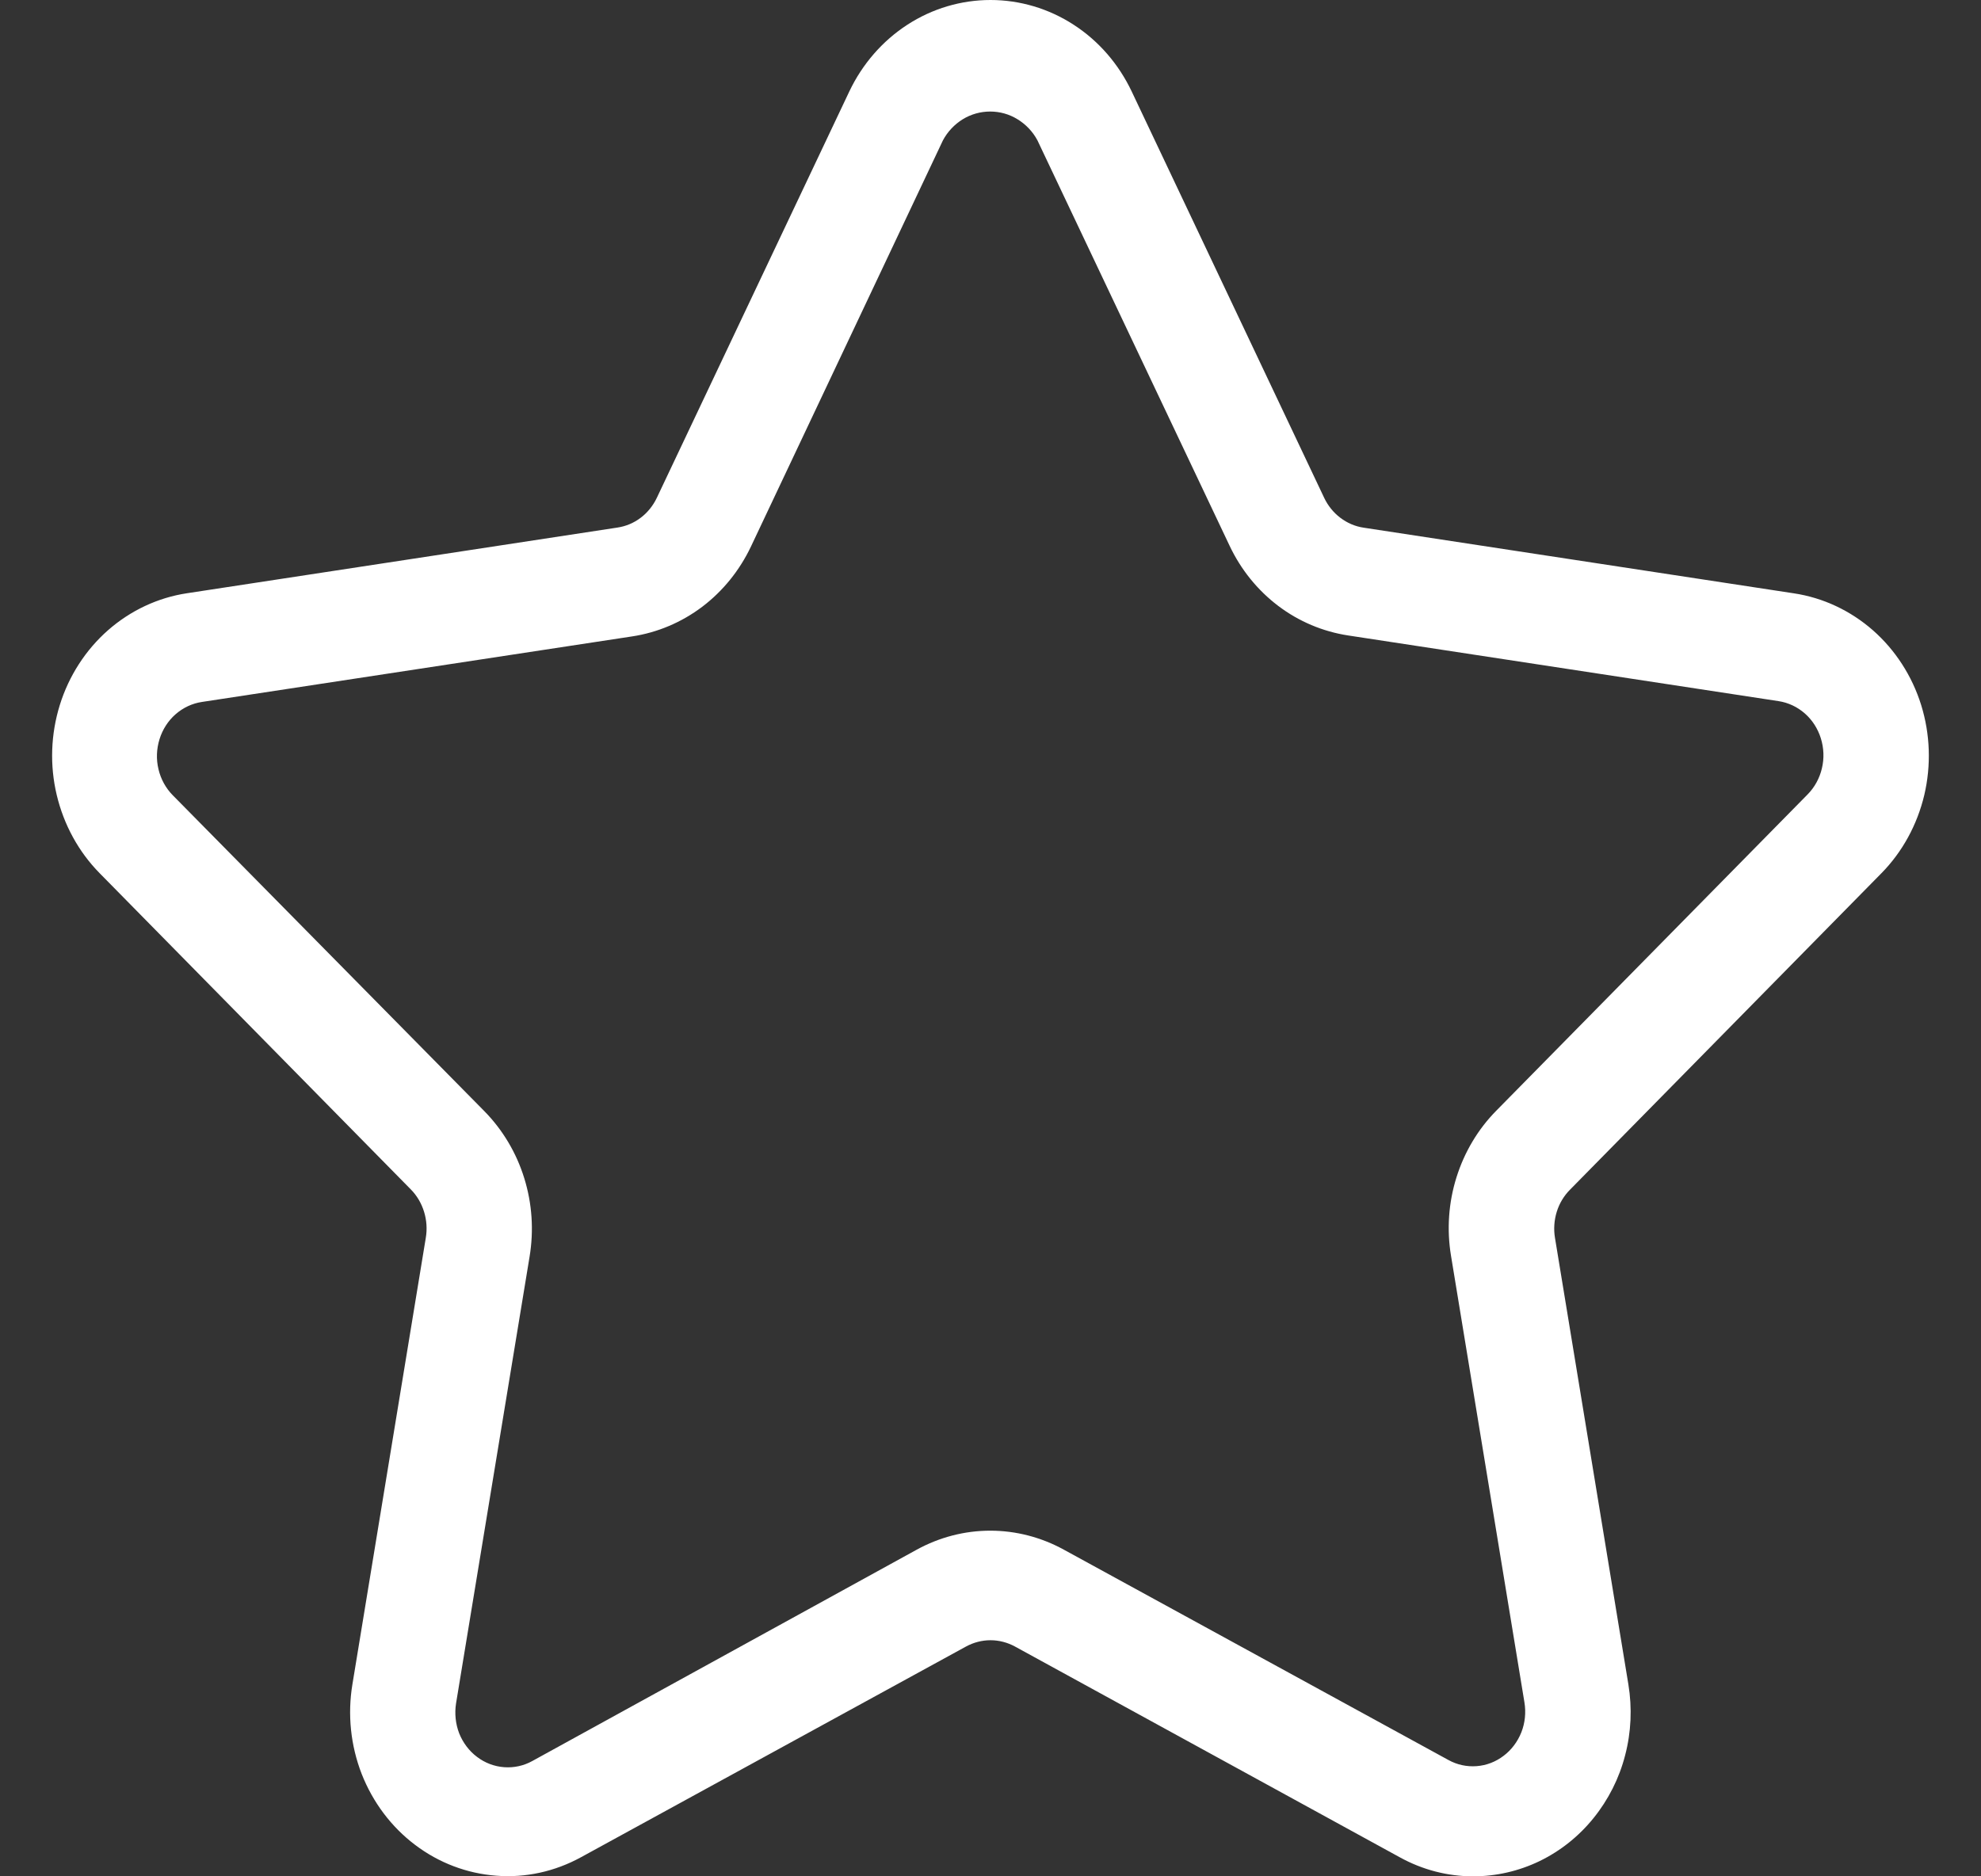 <svg xmlns="http://www.w3.org/2000/svg" width="19" height="18" viewBox="0 0 19 18" fill="none">
<rect x="0" y="0" width="19" height="18" fill="#333333" stroke="none"/>
<path d="M14.129 18C13.883 18 13.642 17.937 13.425 17.817L9.734 15.795C9.662 15.756 9.581 15.735 9.5 15.735C9.419 15.735 9.338 15.756 9.266 15.795L5.572 17.817C5.322 17.954 5.041 18.016 4.76 17.994C4.479 17.973 4.209 17.871 3.981 17.698C3.753 17.526 3.576 17.29 3.469 17.018C3.363 16.745 3.332 16.448 3.38 16.158L4.084 11.874C4.098 11.791 4.092 11.705 4.067 11.624C4.042 11.543 3.999 11.47 3.941 11.411L0.956 8.377C0.754 8.172 0.612 7.912 0.544 7.626C0.476 7.341 0.487 7.042 0.574 6.762C0.661 6.483 0.822 6.234 1.037 6.045C1.253 5.856 1.515 5.733 1.794 5.691L5.922 5.061C6.003 5.049 6.079 5.017 6.145 4.967C6.211 4.917 6.264 4.851 6.3 4.775L8.146 0.877C8.271 0.614 8.464 0.392 8.703 0.237C8.942 0.082 9.218 0 9.5 0C9.782 0 10.058 0.082 10.297 0.237C10.537 0.392 10.729 0.614 10.854 0.877L12.7 4.775C12.736 4.851 12.789 4.917 12.855 4.967C12.921 5.017 12.997 5.05 13.078 5.062L17.206 5.692C17.485 5.734 17.747 5.857 17.963 6.046C18.178 6.235 18.339 6.484 18.426 6.763C18.513 7.043 18.523 7.342 18.456 7.627C18.388 7.913 18.246 8.173 18.044 8.378L15.059 11.412C15 11.471 14.956 11.544 14.931 11.625C14.906 11.706 14.9 11.792 14.914 11.875L15.618 16.159C15.655 16.385 15.645 16.617 15.587 16.838C15.53 17.06 15.426 17.265 15.284 17.441C15.143 17.616 14.966 17.757 14.766 17.854C14.567 17.95 14.349 18 14.129 18ZM10.203 14.866L13.892 16.884C13.975 16.93 14.068 16.95 14.162 16.943C14.256 16.936 14.345 16.902 14.421 16.844C14.497 16.787 14.556 16.708 14.592 16.617C14.627 16.527 14.637 16.428 14.621 16.331L13.917 12.048C13.875 11.796 13.893 11.537 13.969 11.295C14.045 11.052 14.176 10.832 14.352 10.654L17.337 7.621C17.404 7.553 17.452 7.466 17.474 7.371C17.497 7.276 17.493 7.176 17.464 7.083C17.435 6.99 17.382 6.907 17.31 6.844C17.238 6.781 17.151 6.74 17.058 6.726L12.93 6.096C12.688 6.059 12.457 5.962 12.259 5.812C12.061 5.662 11.901 5.464 11.793 5.235L9.95 1.346C9.905 1.262 9.839 1.193 9.759 1.144C9.68 1.095 9.589 1.07 9.497 1.07C9.405 1.07 9.314 1.095 9.234 1.144C9.155 1.193 9.089 1.262 9.044 1.346L7.202 5.244C7.093 5.473 6.933 5.671 6.735 5.821C6.536 5.971 6.306 6.068 6.064 6.105L1.936 6.734C1.843 6.748 1.756 6.789 1.684 6.852C1.612 6.915 1.559 6.998 1.53 7.091C1.501 7.185 1.497 7.284 1.52 7.379C1.542 7.474 1.59 7.561 1.657 7.629L4.645 10.659C4.821 10.838 4.953 11.059 5.028 11.302C5.104 11.546 5.121 11.805 5.079 12.057L4.374 16.341C4.359 16.437 4.369 16.537 4.404 16.628C4.44 16.718 4.499 16.797 4.575 16.854C4.651 16.912 4.741 16.946 4.835 16.953C4.928 16.96 5.022 16.94 5.105 16.894L8.793 14.866C9.01 14.747 9.252 14.684 9.498 14.684C9.744 14.684 9.986 14.747 10.203 14.866Z" fill="white"/>
</svg>
